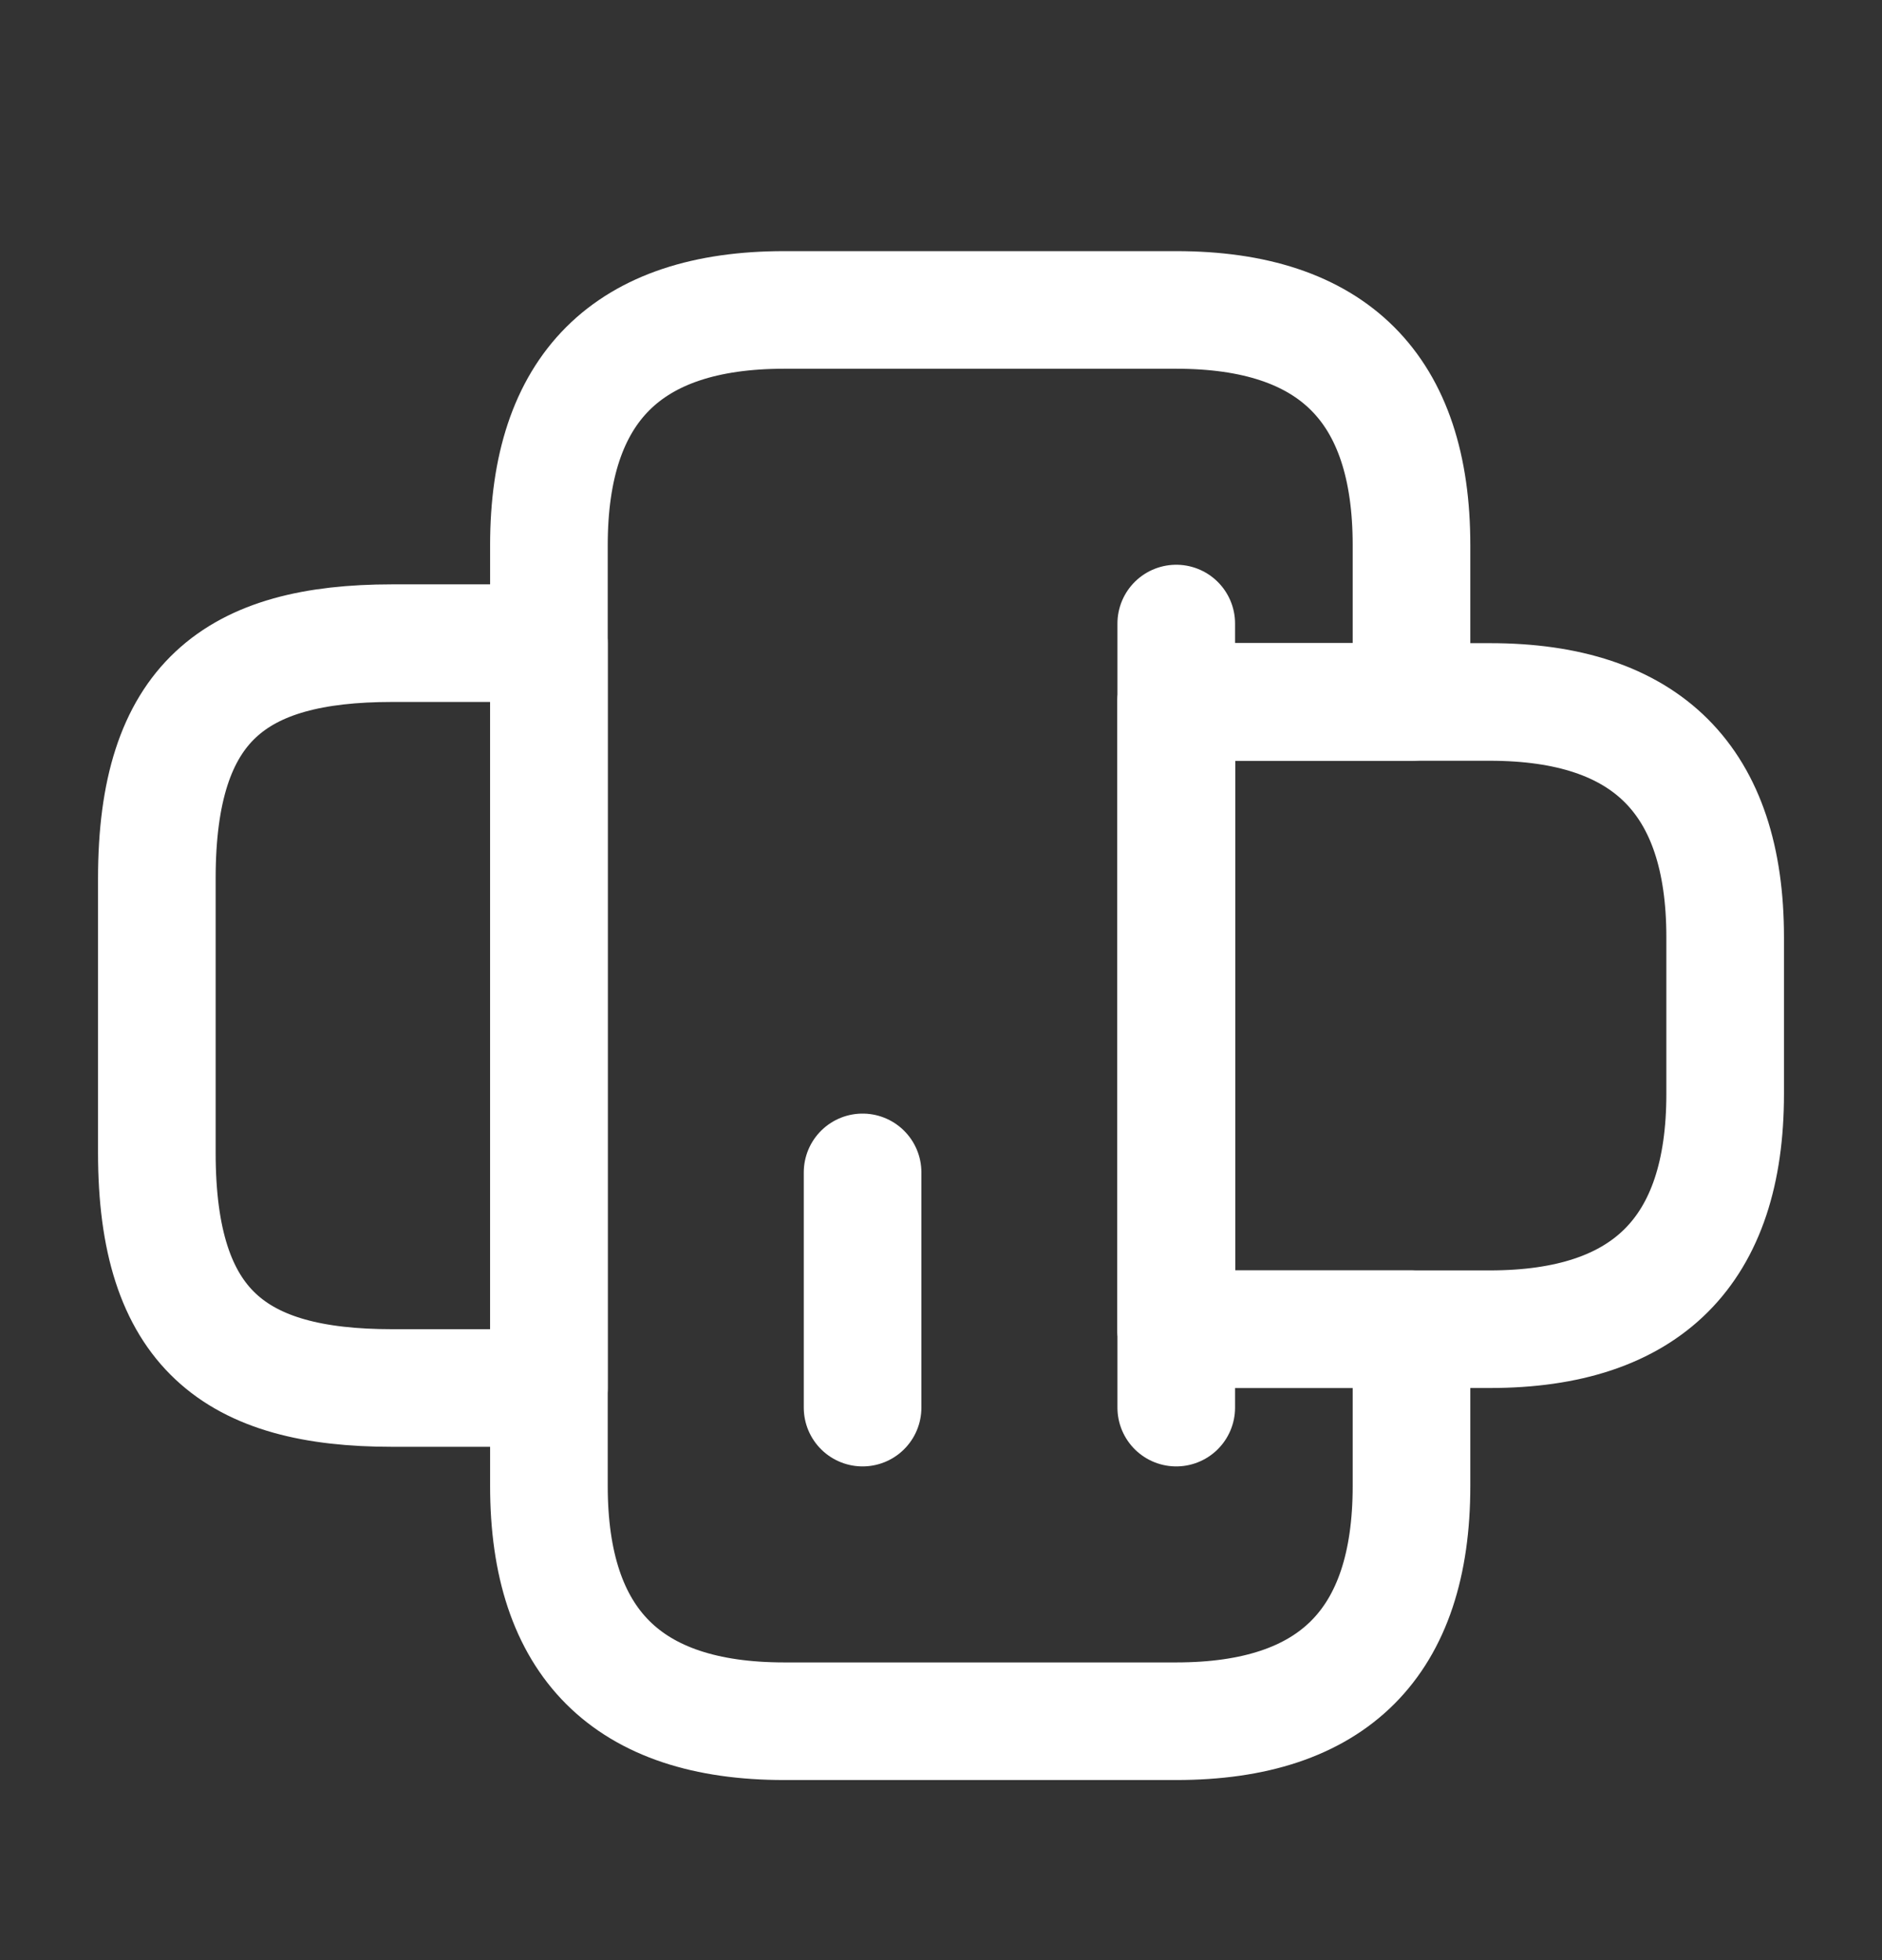<svg width="24" height="25" viewBox="0 0 24 25" fill="none" xmlns="http://www.w3.org/2000/svg">
<rect x="0" y="0" width="24" height="25" fill="#333333" stroke="none"/>
<path d="M7 17.703L7 8.203L5 8.203C3 8.203 2 8.953 2 11.203L2 14.703C2 16.953 3 17.703 5 17.703L7 17.703Z" stroke="white" stroke-width="1.5" stroke-miterlimit="10" stroke-linecap="round" stroke-linejoin="round"/>
<path d="M15 8.953L19 8.953C21 8.953 22 9.953 22 11.953L22 13.953C22 15.953 21 16.953 19 16.953L15 16.953L15 8.953Z" stroke="white" stroke-width="1.5" stroke-miterlimit="10" stroke-linecap="round" stroke-linejoin="round"/>
<path d="M10 3.953L15 3.953C17 3.953 18 4.953 18 6.953L18 8.953L15 8.953L15 16.953L18 16.953L18 18.953C18 20.953 17 21.953 15 21.953L10 21.953C8 21.953 7 20.953 7 18.953L7 6.953C7 4.953 8 3.953 10 3.953Z" stroke="white" stroke-width="1.5" stroke-miterlimit="10" stroke-linecap="round" stroke-linejoin="round"/>
<path d="M15 7.953L15 9.163L15 17.953" stroke="white" stroke-width="1.5" stroke-miterlimit="10" stroke-linecap="round" stroke-linejoin="round"/>
<path d="M11 17.953L11 14.953" stroke="white" stroke-width="1.5" stroke-miterlimit="10" stroke-linecap="round" stroke-linejoin="round"/>
</svg>
